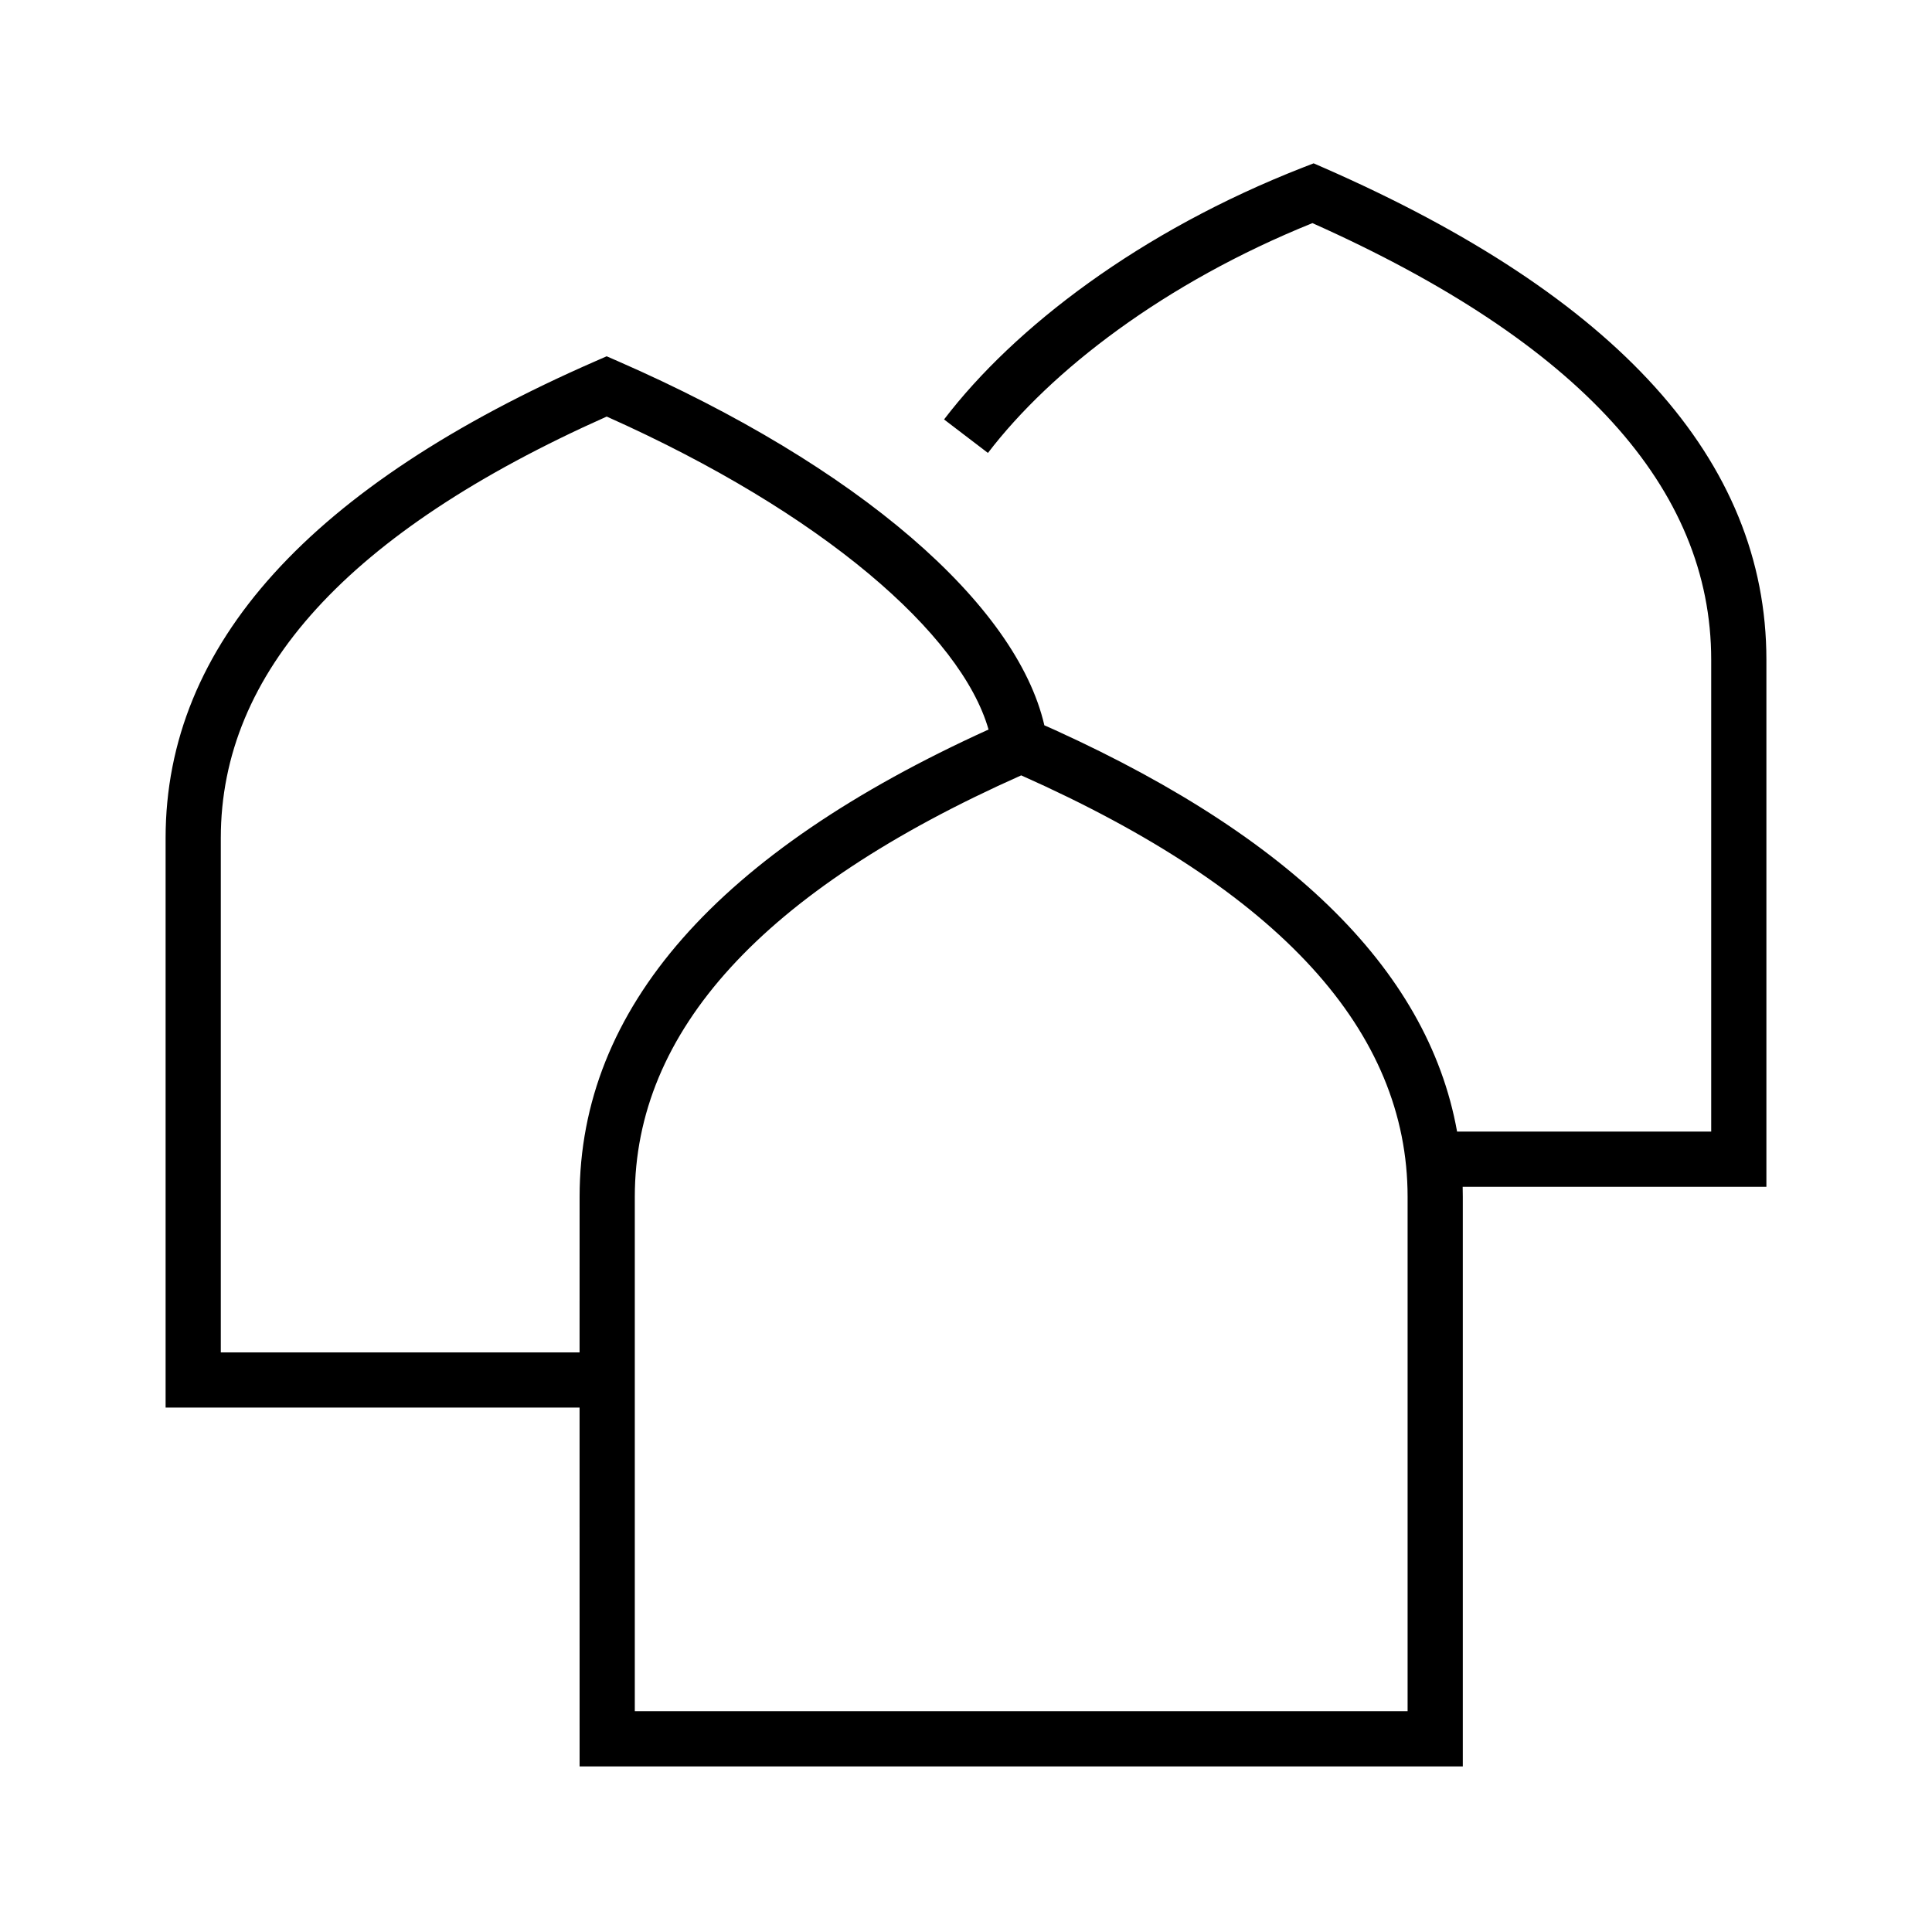 <svg width="70" height="70" xmlns="http://www.w3.org/2000/svg"><g fill="none" fill-rule="evenodd"><path d="M0 0h70v70H0z"/><path d="M47.595 5.918l.38.166C58.583 10.734 64 16.668 64 23.904V43H52.995c.003.121.005.242.005.364V64H21l-.001-13H6V30.364c0-7.02 5.268-12.775 15.581-17.28l.4-.175.401.175c8.747 3.821 14.446 8.818 15.457 13.194l-.44-.195c9.143 3.99 14.326 8.958 15.394 14.917H62V23.903c0-6.207-4.745-11.485-14.448-15.819-5.366 2.166-9.481 5.347-11.757 8.327l-1.59-1.214c2.55-3.338 7.104-6.826 13.004-9.129l.386-.15zM37 28.093c-9.405 4.188-14 9.284-14 15.27V62h28V43.364c0-5.987-4.595-11.083-14-15.271zm-15.018-13C12.589 19.281 8 24.377 8 30.363V49h12.999L21 43.364c0-6.841 5.008-12.48 14.817-16.932-.99-3.454-6.006-7.846-13.835-11.339z" fill="currentColor" fill-rule="nonzero"/></g></svg>
